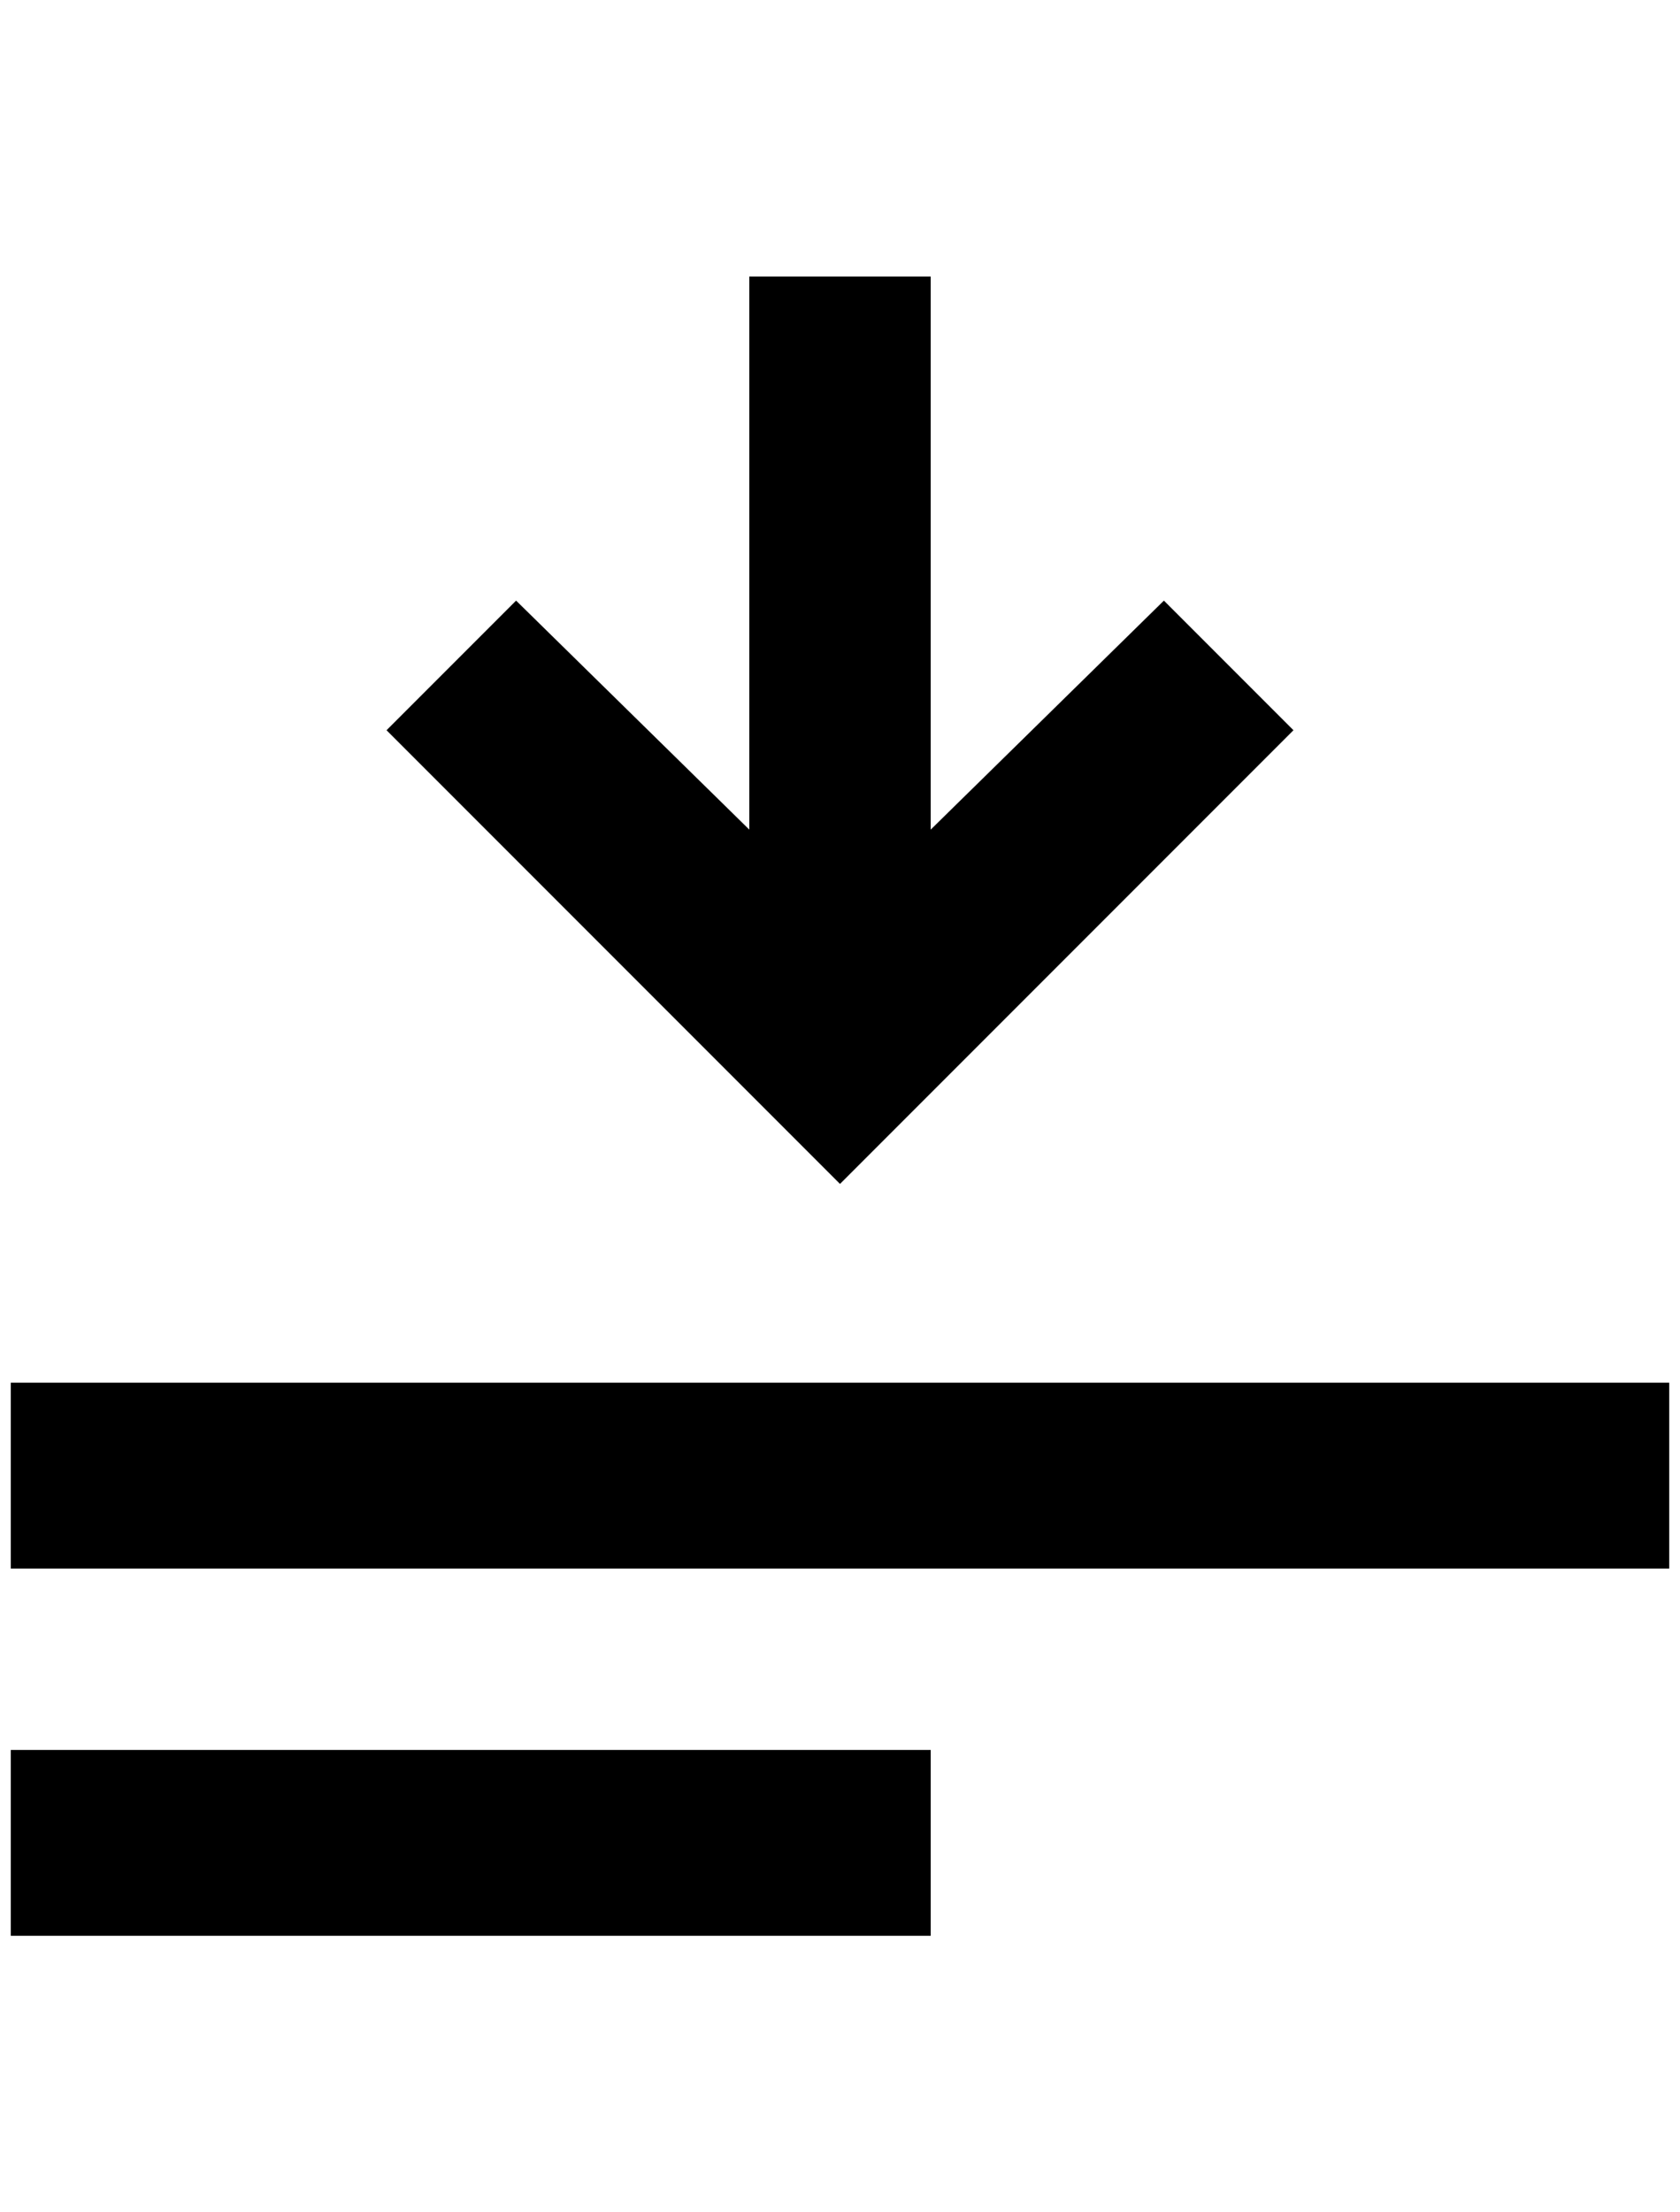 <?xml version="1.0" standalone="no"?>
<!DOCTYPE svg PUBLIC "-//W3C//DTD SVG 1.1//EN" "http://www.w3.org/Graphics/SVG/1.1/DTD/svg11.dtd" >
<svg xmlns="http://www.w3.org/2000/svg" xmlns:xlink="http://www.w3.org/1999/xlink" version="1.1" viewBox="-10 0 1556 2048">
   <path fill="currentColor"
d="M852 768l216 -212l120 120l-420 420l-420 -420l120 -120l216 212v-512h168v512zM0 1280h1536v172h-1536v-172zM0 1620h852v172h-852v-172z" />
</svg>
